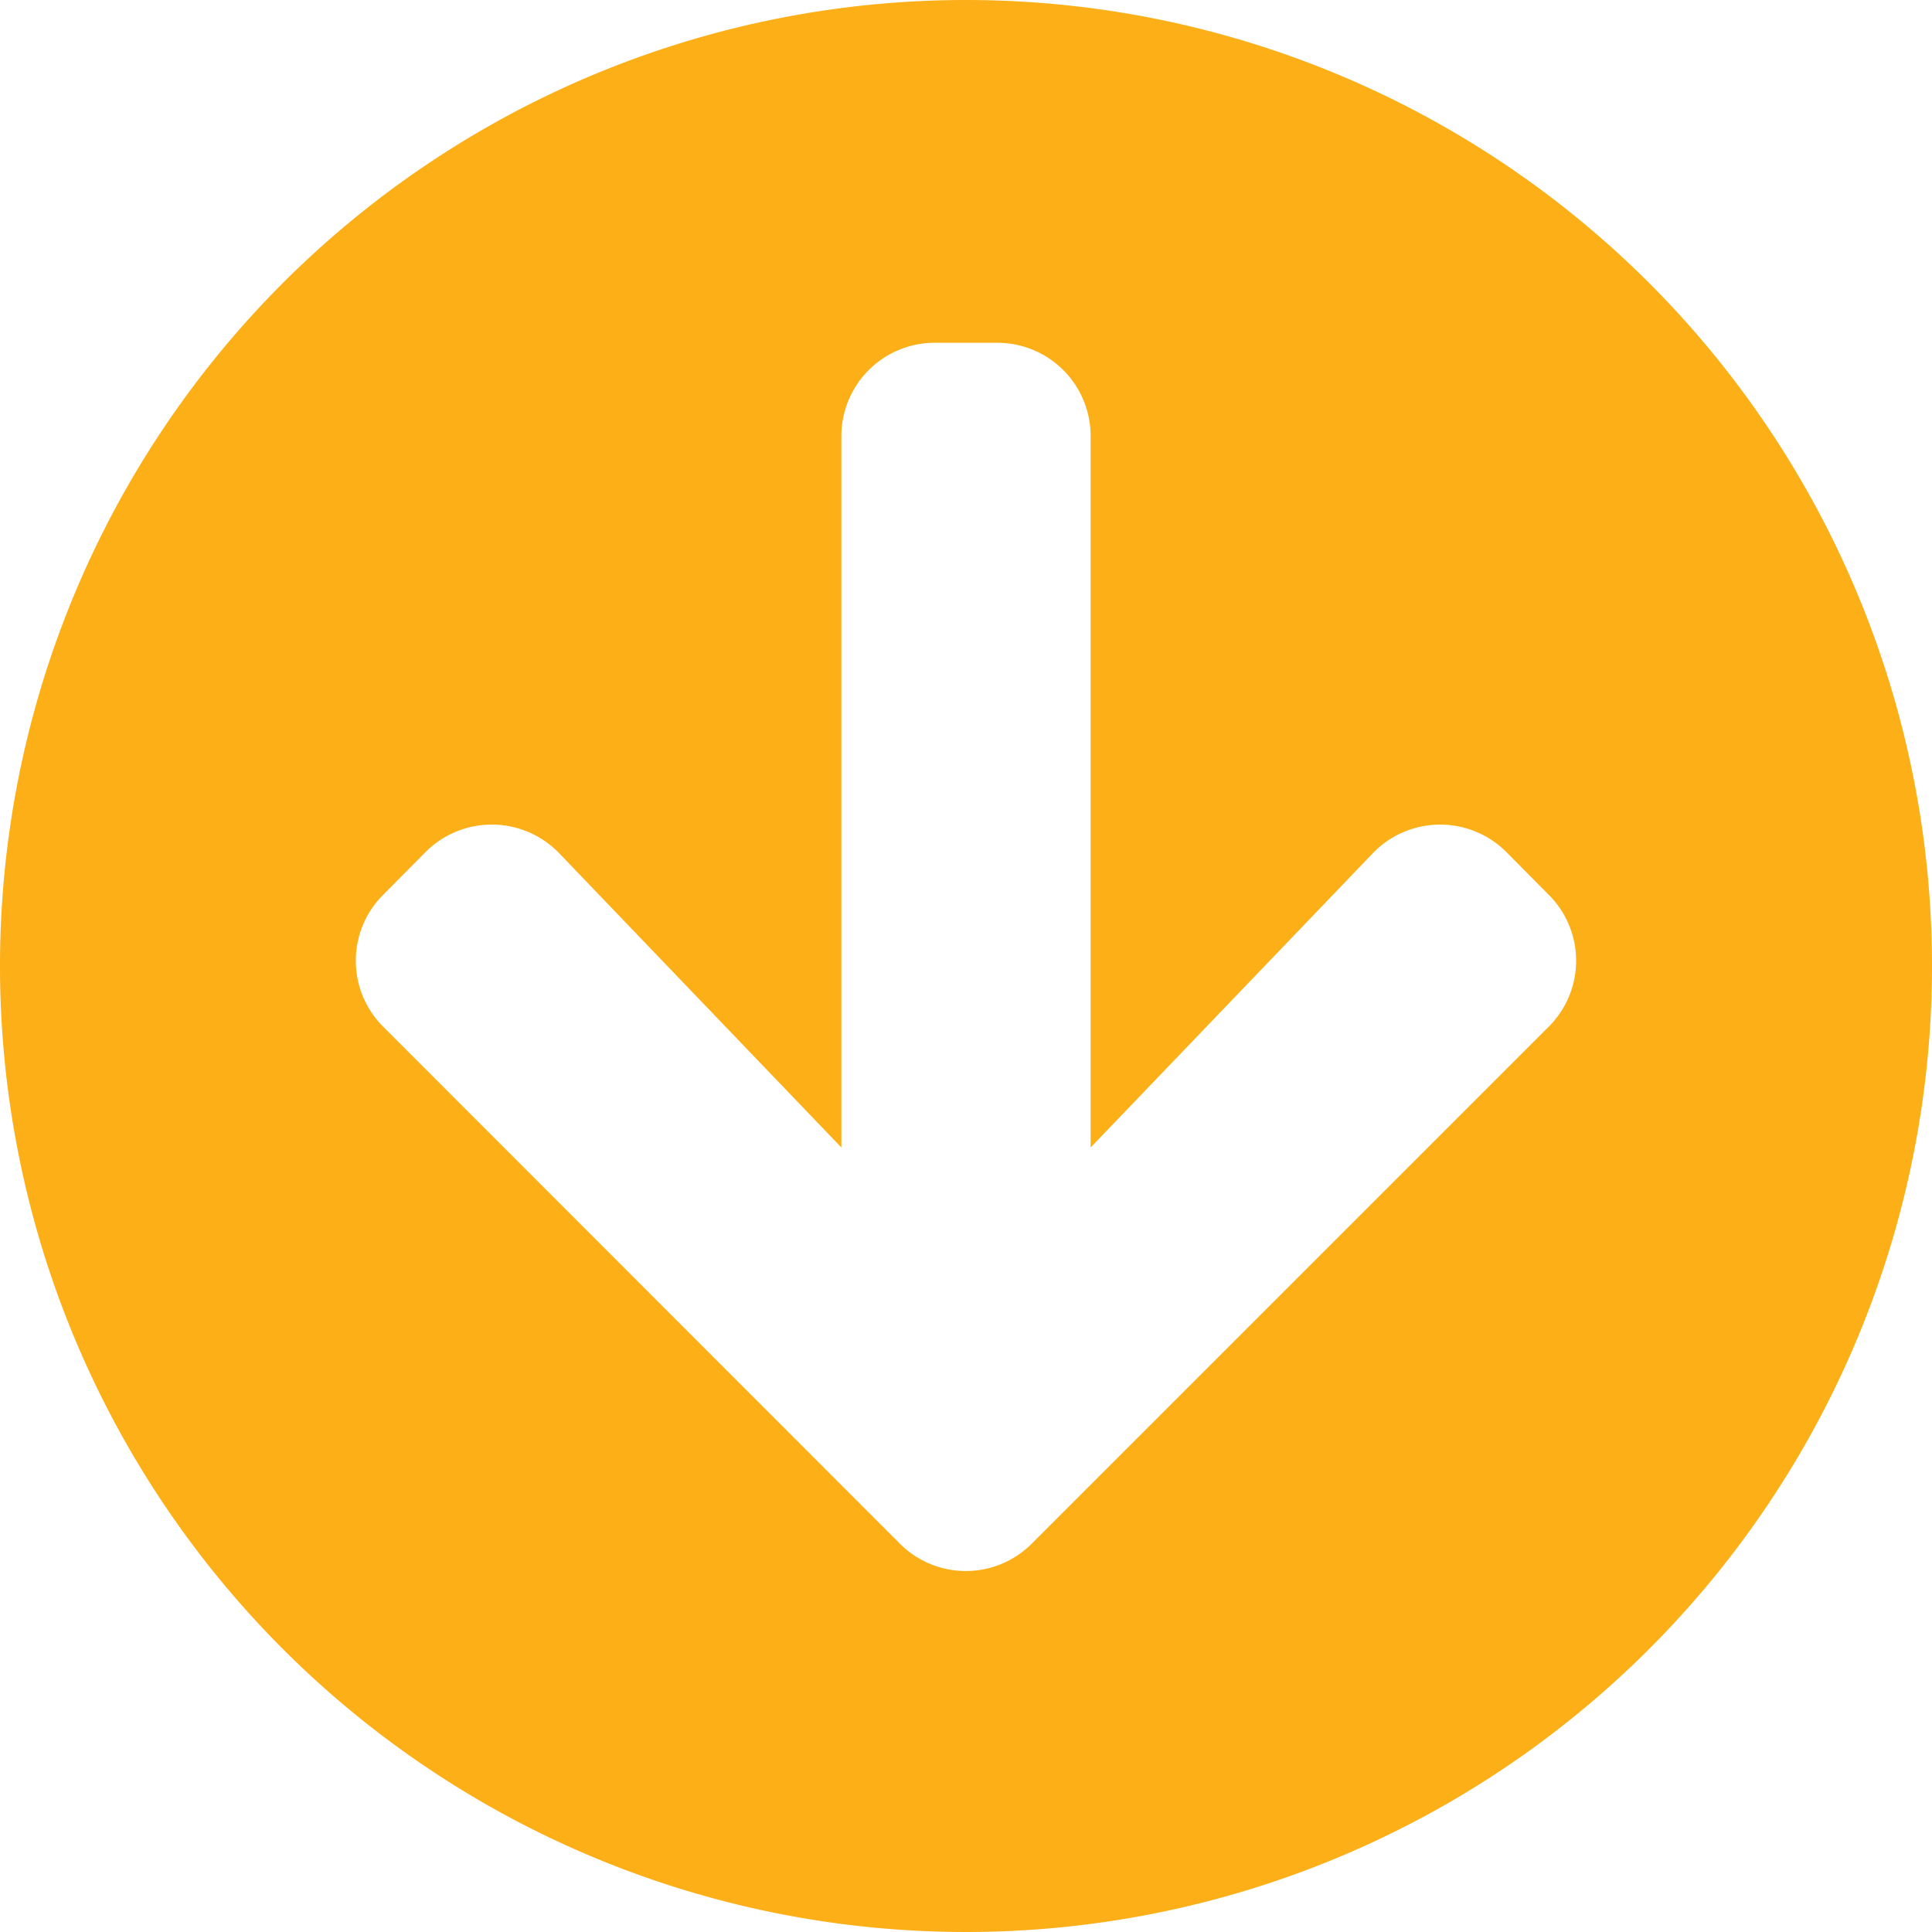 <svg xmlns="http://www.w3.org/2000/svg" width="40" height="40" viewBox="0 0 40 40">
  <path id="Icon_awesome-arrow-circle-down" data-name="Icon awesome-arrow-circle-down" d="M40.563,20.563a20,20,0,1,1-20-20A20,20,0,0,1,40.563,20.563ZM28.982,18.232l-5.839,6.089V9.595a1.931,1.931,0,0,0-1.935-1.935h-1.29a1.931,1.931,0,0,0-1.935,1.935V24.321l-5.839-6.089A1.938,1.938,0,0,0,9.377,18.2l-.879.887a1.928,1.928,0,0,0,0,2.734l10.694,10.7a1.928,1.928,0,0,0,2.734,0l10.7-10.7a1.927,1.927,0,0,0,0-2.734l-.879-.887a1.938,1.938,0,0,0-2.766.032Z" transform="translate(-0.563 -0.563)" fill="#fcaf17"/>
</svg>

